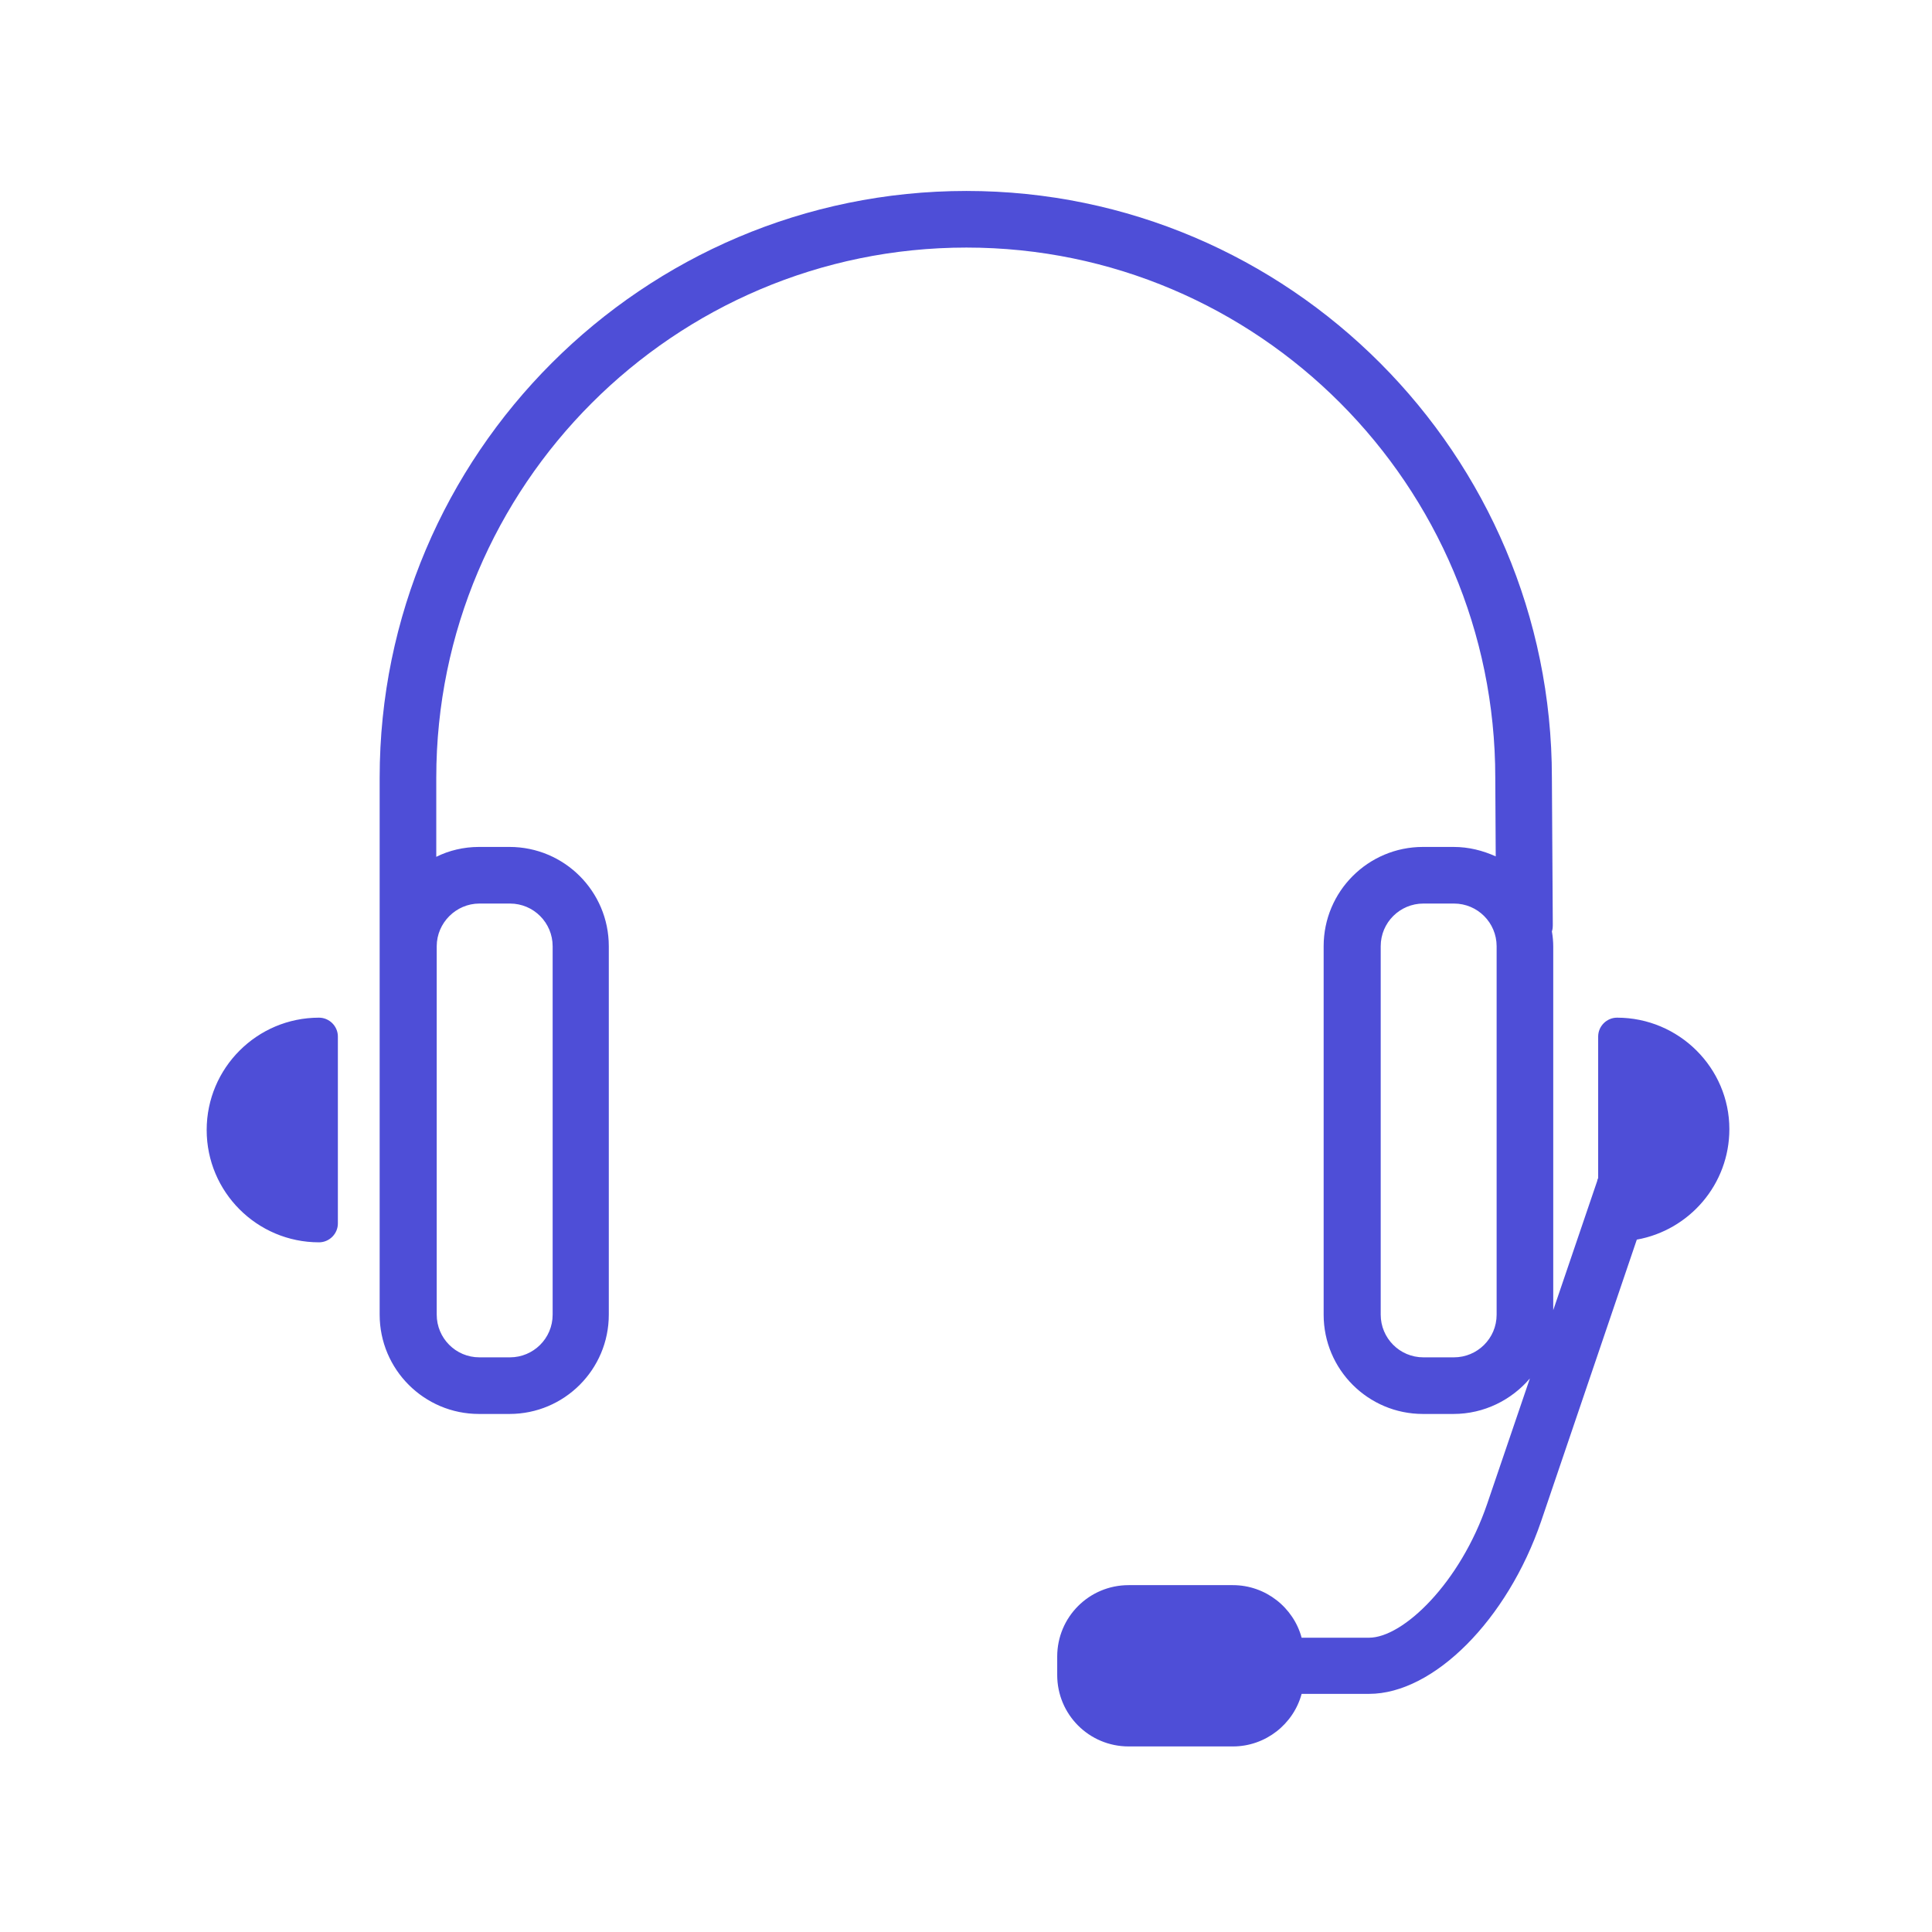 <svg width="430" height="430" viewBox="0 0 430 430" fill="none" xmlns="http://www.w3.org/2000/svg">
<path d="M71 226.5C57.2 226.5 46 237.7 46 251.5C46 265.3 57.2 276.5 71 276.5C73.3 276.5 75.2 274.6 75.2 272.3V230.7C75.2 228.4 73.3 226.5 71 226.5ZM359.9 226.5C357.6 226.5 355.7 228.4 355.7 230.7V262.2C355.6 262.4 355.5 262.6 355.5 262.8L345.7 291.6V210.7C345.7 209.6 345.6 208.4 345.4 207.3C345.6 206.8 345.6 206.2 345.6 205.6L345.4 173.1C345.4 101.1 286.9 42.5 215.1 42.5C143.1 42.5 84.5 101.1 84.5 173.1V292.6C84.5 304.8 94.4 314.7 106.6 314.7H113.4C125.6 314.7 135.5 304.8 135.5 292.6V210.6C135.5 198.4 125.6 188.5 113.4 188.5H106.6C103.2 188.5 99.9 189.3 97.1 190.7V173.1C97.1 108.1 150 55.1 215.1 55.1C280 55.1 332.8 108 332.8 173.1L332.9 190.6C330 189.3 326.9 188.5 323.5 188.5H316.7C304.5 188.5 294.6 198.4 294.6 210.6V292.6C294.6 304.8 304.5 314.7 316.7 314.7H323.5C330.3 314.7 336.4 311.6 340.5 306.8L331 334.7C325 352.3 312.3 364.5 304.7 364.5H289.7C287.9 357.8 281.7 352.8 274.4 352.8H251.2C242.4 352.8 235.3 359.9 235.3 368.7V372.8C235.3 381.6 242.4 388.7 251.2 388.7H274.4C281.7 388.7 287.9 383.7 289.7 377H304.7C319.1 377 335.5 360.5 343 338.6L364.3 275.9C376 273.8 384.9 263.6 384.9 251.3C384.9 237.7 373.7 226.5 359.9 226.5ZM106.7 201.1H113.5C118.8 201.1 123 205.4 123 210.6V292.6C123 297.9 118.7 302.1 113.5 302.1H106.7C101.4 302.1 97.2 297.8 97.2 292.6V210.6C97.2 205.4 101.5 201.1 106.7 201.1ZM333.1 292.6C333.1 297.9 328.8 302.1 323.6 302.1H316.8C311.5 302.1 307.3 297.8 307.3 292.6V210.6C307.3 205.3 311.6 201.1 316.8 201.1H323.6C328.9 201.1 333.1 205.4 333.1 210.6V292.6Z" fill="url(#paint0_linear_2160_5609)"/>
<defs>
<linearGradient id="paint0_linear_2160_5609" x1="104.081" y1="99.519" x2="348.506" y2="343.944" gradientUnits="userSpaceOnUse">
<stop stop-color="#4E4ED7"/>
<stop offset="1" stop-color="#4E4ED7"/>
</linearGradient>
</defs>
</svg>
